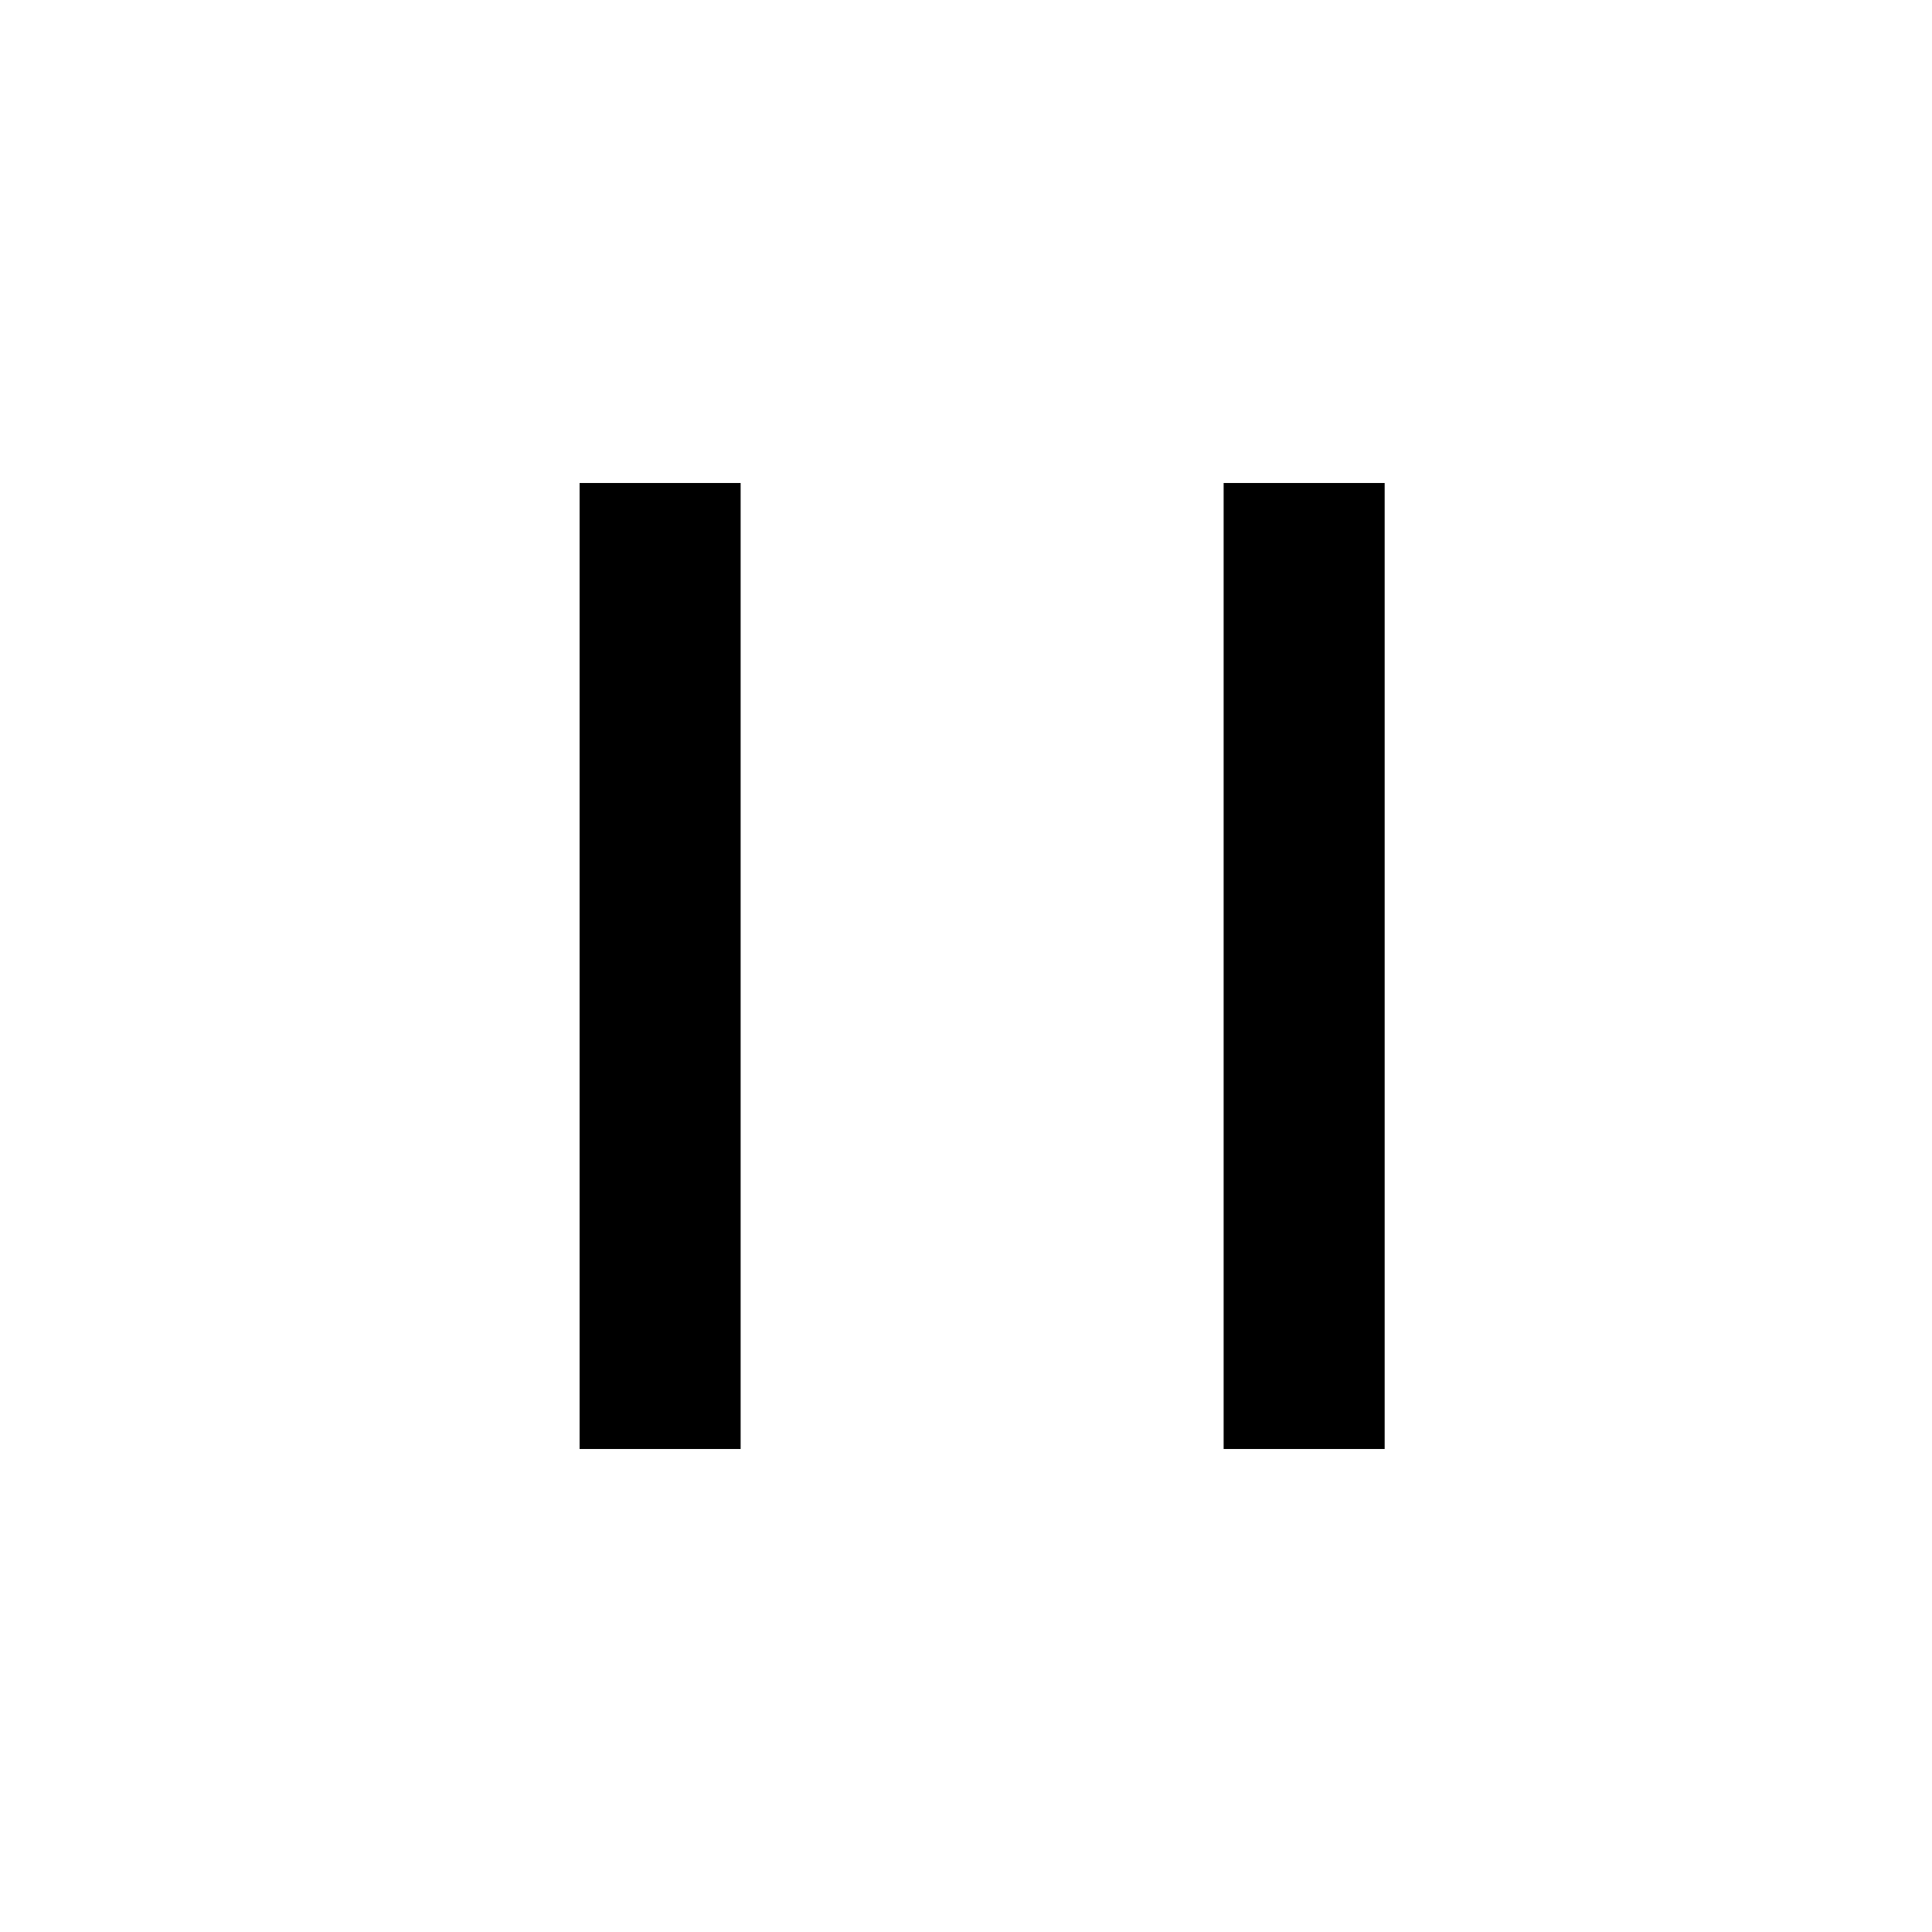 <svg t="1608691621419" class="icon" viewBox="0 0 1024 1024" version="1.1" xmlns="http://www.w3.org/2000/svg" width="200" height="200"><path d="M392.55 768V256H307.2v512h85.35z m341.35 0V256h-85.35v512h85.35z"></path></svg>
